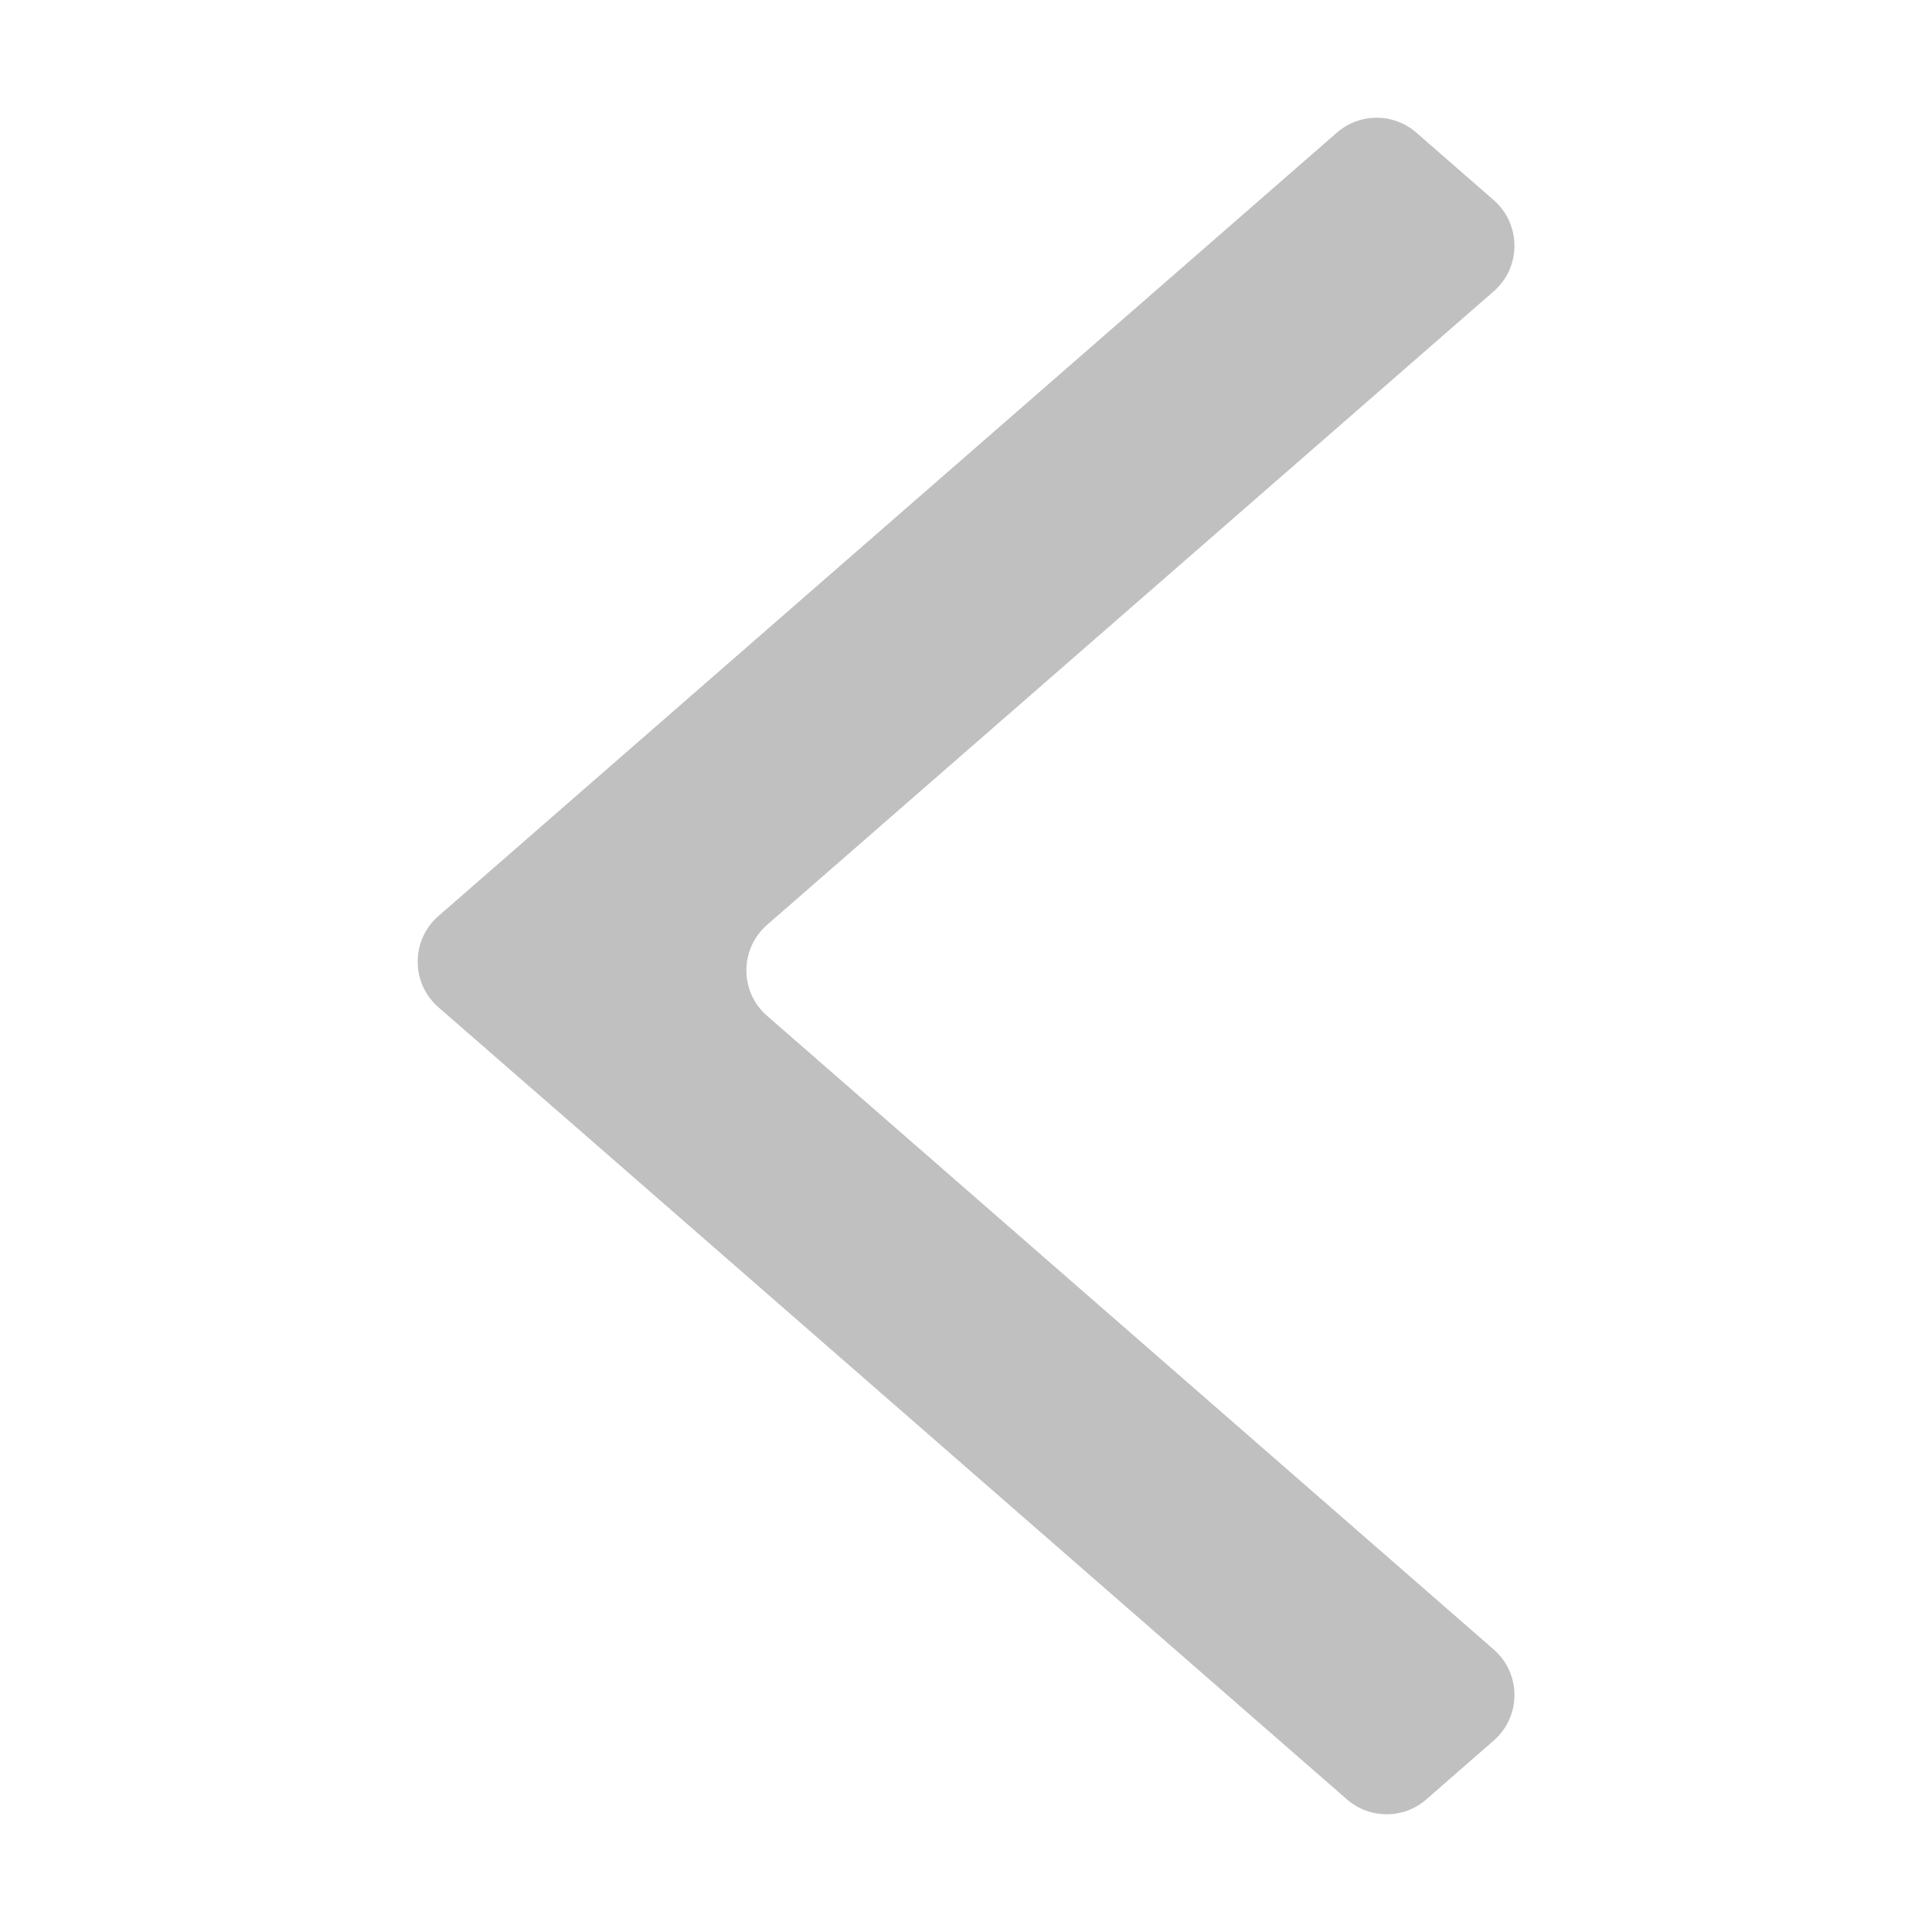 <svg width="16" height="16" viewBox="0 0 11 16" fill="none" xmlns="http://www.w3.org/2000/svg">
<path d="M9.229 1.098C9.041 0.934 8.76 0.934 8.572 1.098L1.13 7.587C0.902 7.786 0.902 8.142 1.13 8.341L2.1 9.186C2.1 9.186 2.101 9.187 2.101 9.187C2.101 9.187 2.102 9.187 2.102 9.187L8.655 14.902C8.843 15.066 9.124 15.066 9.312 14.902L9.871 14.414C10.099 14.215 10.099 13.86 9.871 13.661L3.853 8.413C3.624 8.214 3.624 7.859 3.853 7.659L9.871 2.412C10.099 2.213 10.099 1.858 9.871 1.658L9.229 1.098Z" fill="#C0C0C0"/>
</svg>
